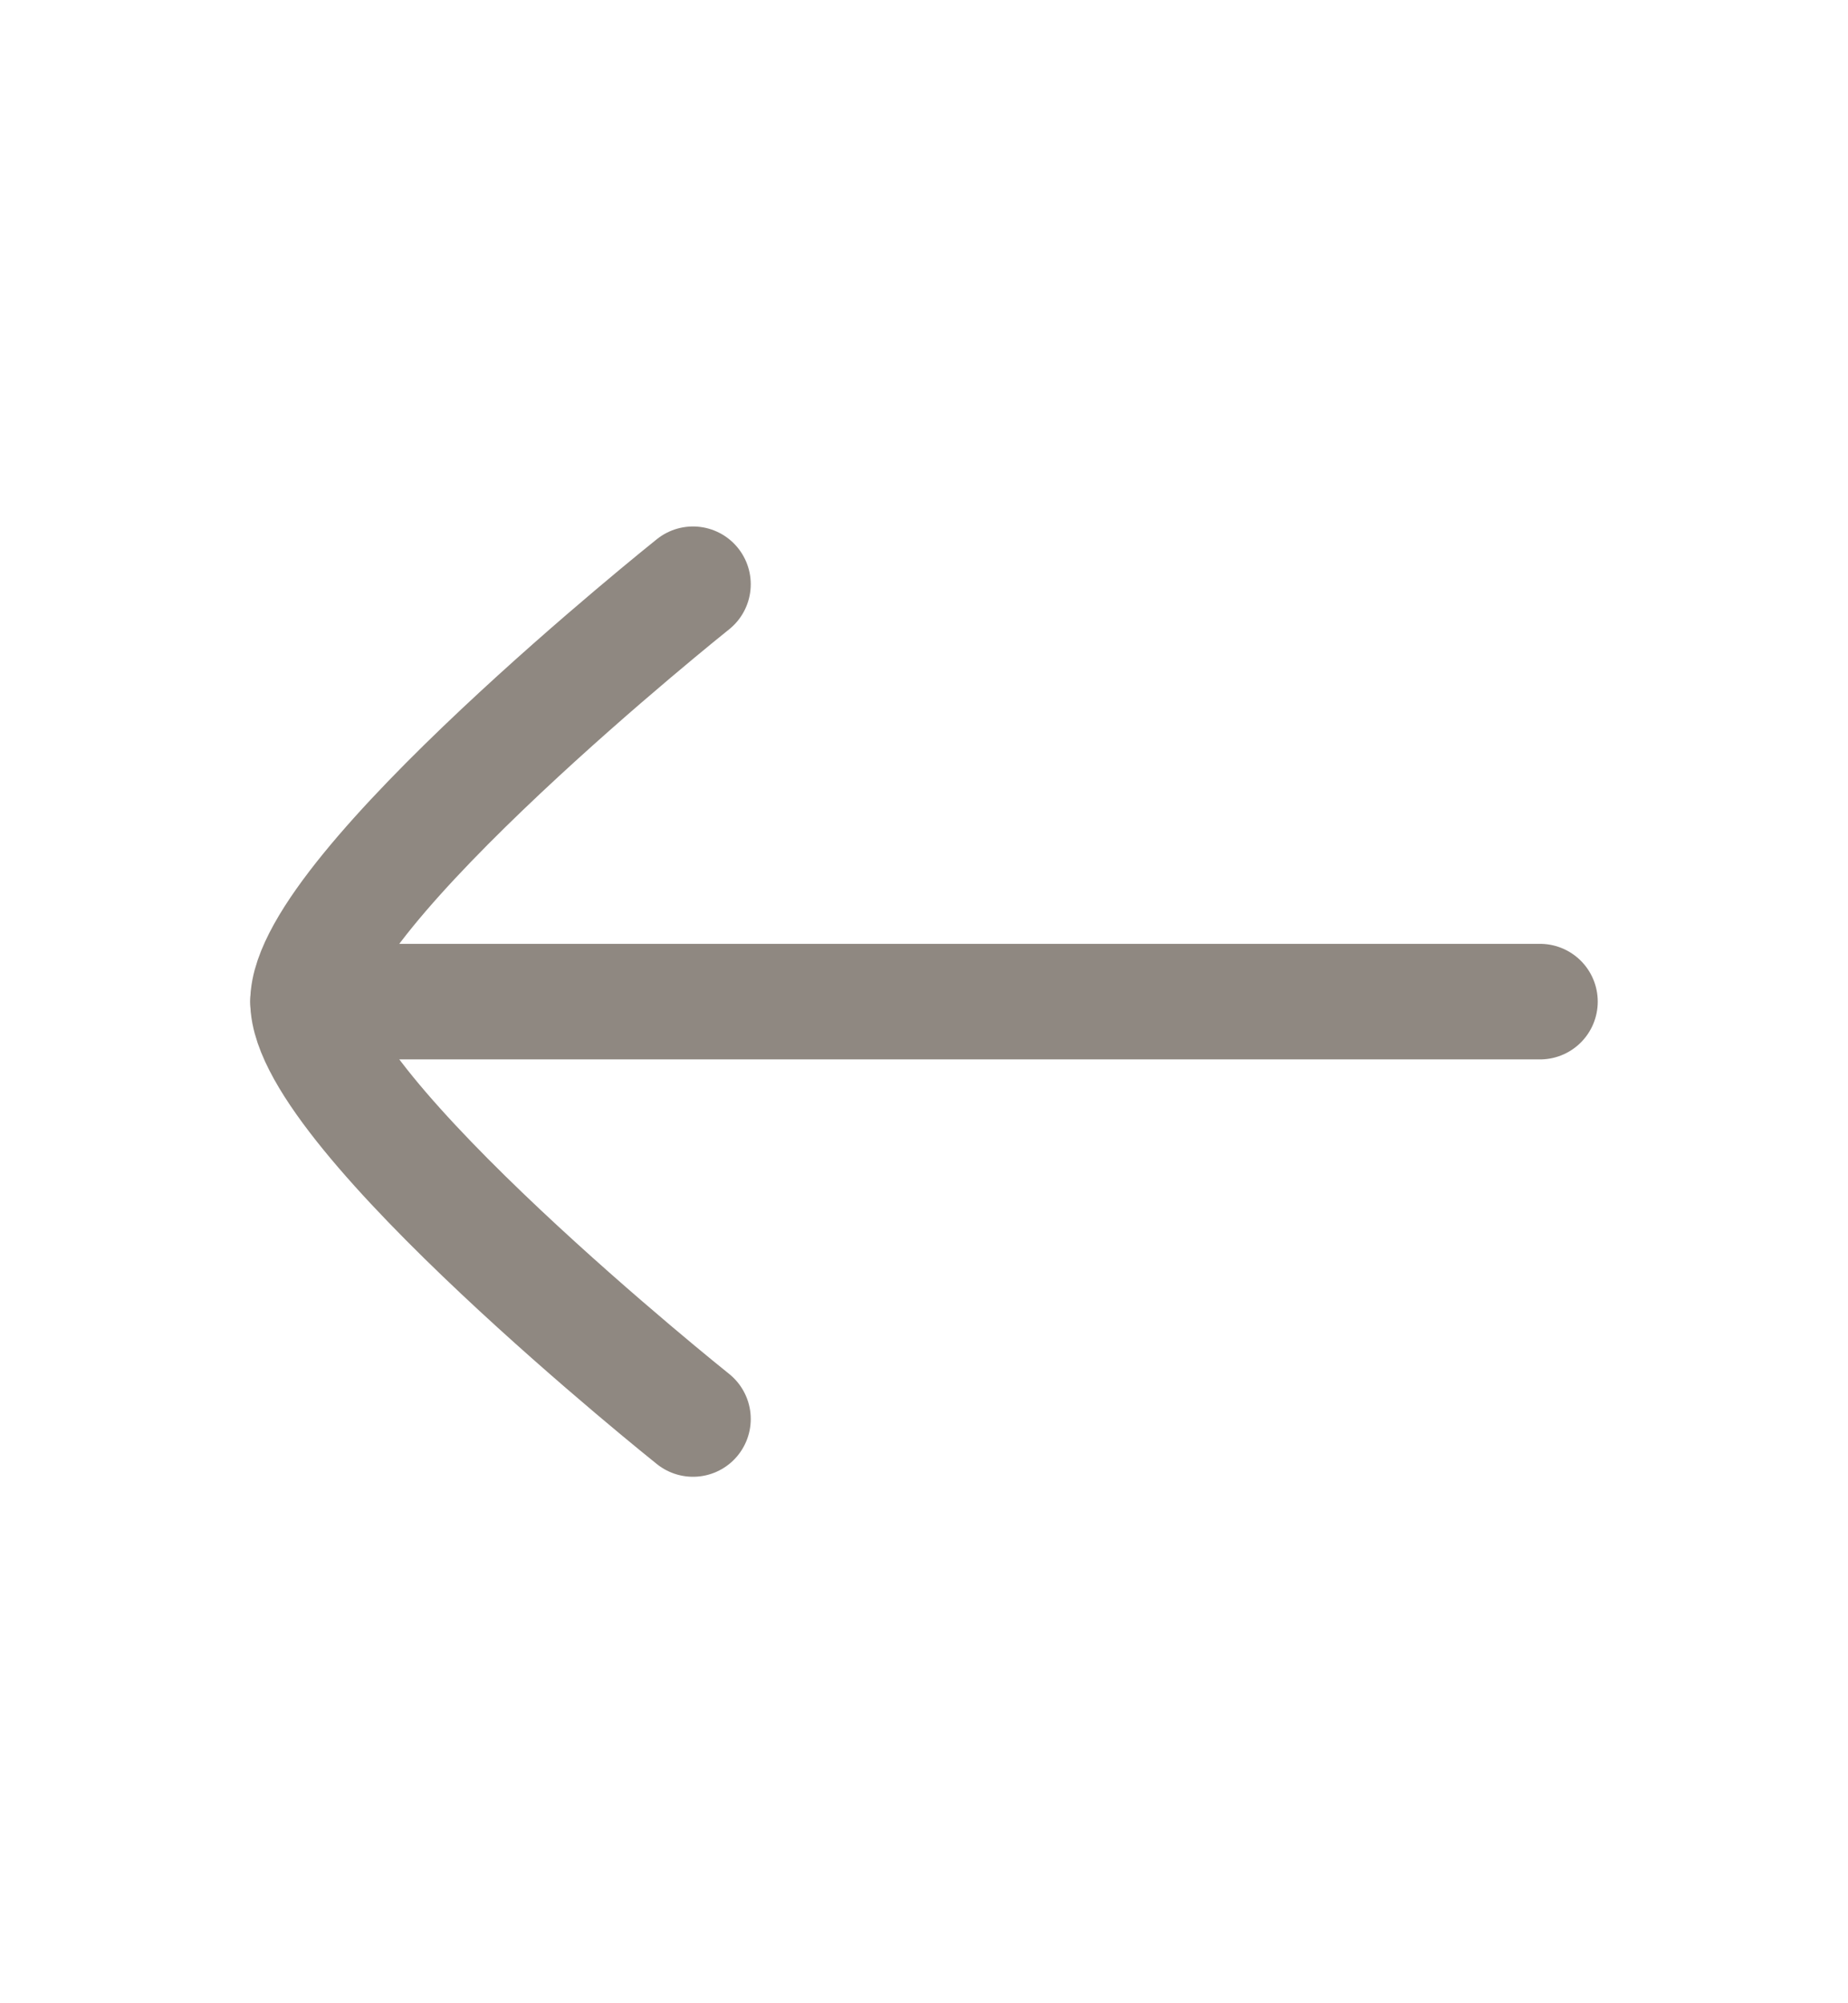 <svg width="24" height="26" viewBox="0 0 24 26" fill="none" xmlns="http://www.w3.org/2000/svg">
<path d="M4 13H20" stroke="#8F8881" stroke-width="1.5" stroke-linecap="round" stroke-linejoin="round"/>
<path d="M9 18.417C9 18.417 4 14.427 4 13C4 11.572 9 7.583 9 7.583" stroke="#8F8881" stroke-width="1.5" stroke-linecap="round" stroke-linejoin="round"/>
</svg>
